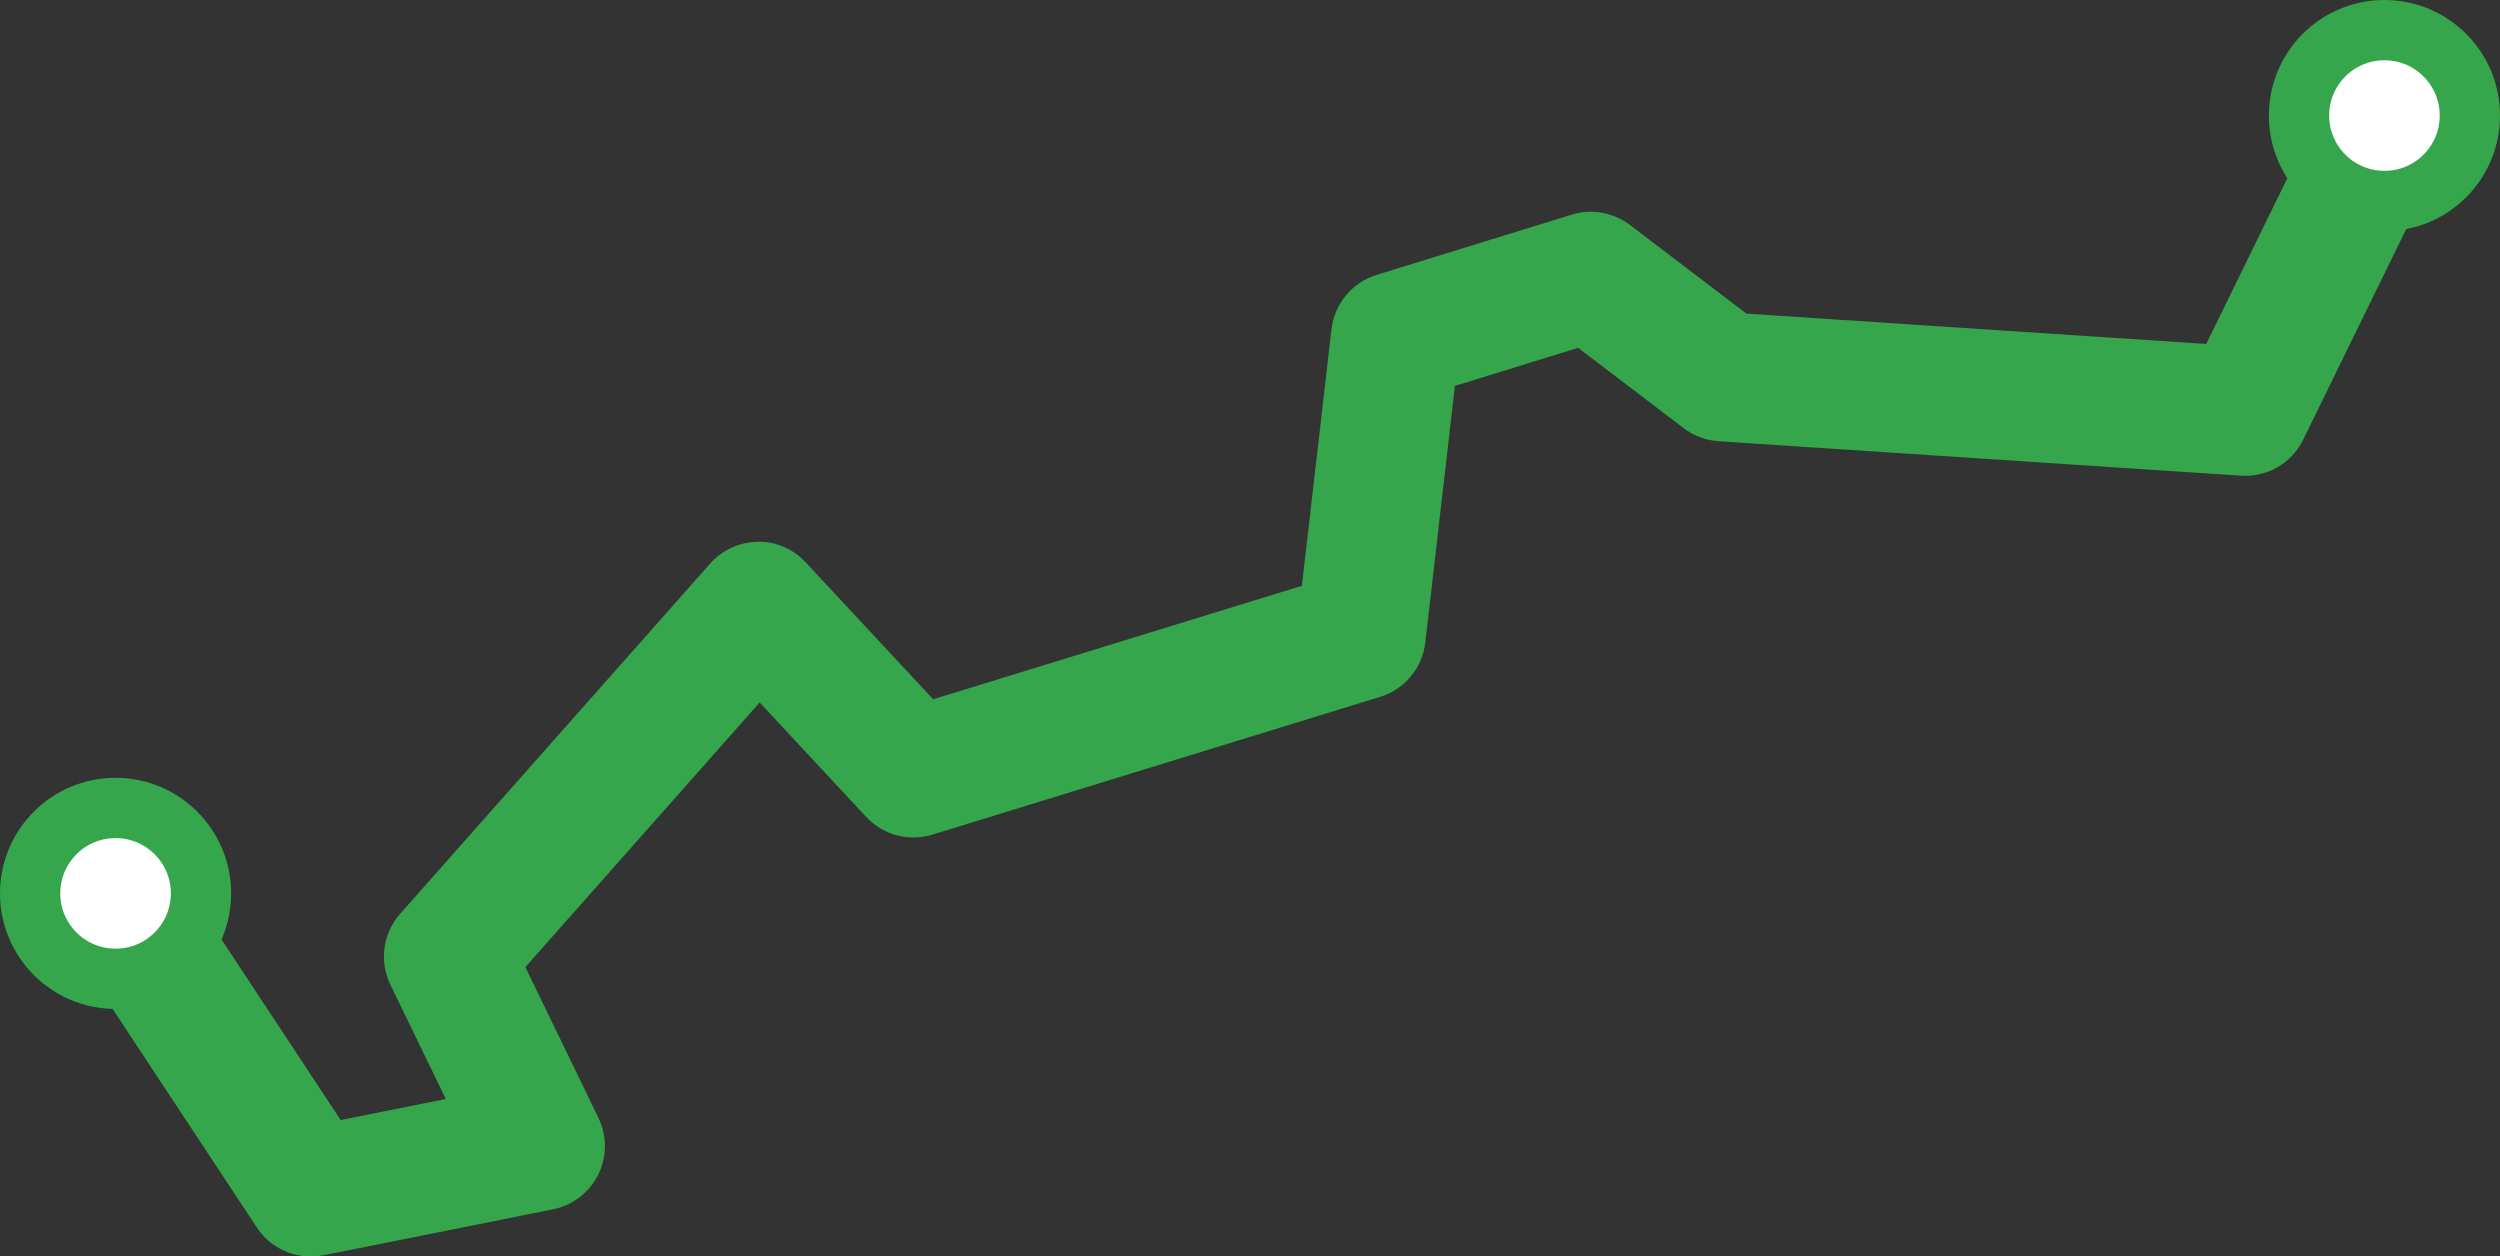 <?xml version="1.0" encoding="UTF-8" standalone="no"?>
<!-- Generator: Adobe Illustrator 16.0.0, SVG Export Plug-In . SVG Version: 6.00 Build 0)  -->

<svg
   version="1.1"
   x="0px"
   y="0px"
   width="290.342"
   height="145.925"
   viewBox="0 0 290.342 145.925"
   enable-background="new 0 0 2266.018 1821.959"
   xml:space="preserve"
   id="svg94"
   sodipodi:docname="프로젝트 작업.svg"
   inkscape:version="1.3 (0e150ed6c4, 2023-07-21)"
   xmlns:inkscape="http://www.inkscape.org/namespaces/inkscape"
   xmlns:sodipodi="http://sodipodi.sourceforge.net/DTD/sodipodi-0.dtd"
   xmlns="http://www.w3.org/2000/svg"
   xmlns:svg="http://www.w3.org/2000/svg"><rect x="0" y="0" width="290.342" height="145.925" fill="#333333" stroke="none"/><defs
   id="defs94" /><sodipodi:namedview
   id="namedview94"
   pagecolor="#ffffff"
   bordercolor="#000000"
   borderopacity="0.25"
   inkscape:showpageshadow="2"
   inkscape:pageopacity="0.0"
   inkscape:pagecheckerboard="0"
   inkscape:deskcolor="#d1d1d1"
   inkscape:zoom="0.30155562"
   inkscape:cx="771.00205"
   inkscape:cy="1029.6608"
   inkscape:window-width="1920"
   inkscape:window-height="991"
   inkscape:window-x="-9"
   inkscape:window-y="-9"
   inkscape:window-maximized="1"
   inkscape:current-layer="g3" />&#10;&#10;&#10;&#10;<g
   id="레이어_3"
   transform="translate(-1343.583,-1325.577)">&#10;	&#10;	&#10;	&#10;	&#10;	&#10;	&#10;	&#10;	&#10;	&#10;	<g
   id="g22"
   inkscape:export-filename="c9.svg"
   inkscape:export-xdpi="96"
   inkscape:export-ydpi="96">&#10;		&#10;		&#10;		<g
   id="g111"><path
     fill="#35a64c"
     d="m 1379.672,1471.502 c -2.487,0 -4.854,-1.239 -6.26,-3.368 l -22,-33.333 c -2.28,-3.458 -1.329,-8.109 2.13,-10.392 3.453,-2.283 8.107,-1.329 10.391,2.129 l 19.219,29.119 12.209,-2.442 -6.438,-13.275 c -1.32,-2.725 -0.874,-5.977 1.133,-8.242 l 35.998,-40.667 c 1.402,-1.584 3.407,-2.502 5.521,-2.528 2.107,-0.075 4.143,0.841 5.583,2.389 l 14.798,15.895 42.823,-13.177 3.438,-29.798 c 0.341,-2.955 2.396,-5.43 5.236,-6.308 l 22.668,-7 c 2.314,-0.717 4.828,-0.268 6.755,1.197 l 13.536,10.301 53.396,3.521 13.12,-26.814 c 1.821,-3.721 6.313,-5.262 10.033,-3.439 3.721,1.819 5.262,6.312 3.44,10.031 l -15.332,31.333 c -1.337,2.732 -4.181,4.397 -7.229,4.188 l -60.668,-4 c -1.47,-0.097 -2.877,-0.623 -4.049,-1.515 l -12.264,-9.332 -14.306,4.418 -3.438,29.804 c -0.342,2.958 -2.399,5.434 -5.244,6.309 l -52,16 c -2.747,0.849 -5.736,0.047 -7.695,-2.058 l -12.371,-13.287 -27.208,30.736 8.486,17.5 c 1.013,2.09 1.001,4.529 -0.032,6.608 -1.032,2.079 -2.969,3.563 -5.245,4.02 l -26.666,5.335 c -0.488,0.094 -0.981,0.142 -1.468,0.142 z"
     id="path20" /><circle
     fill="#ffffff"
     stroke="#35a64c"
     stroke-width="7"
     stroke-miterlimit="10"
     cx="1620.504"
     cy="1338.998"
     r="9.921"
     id="circle21" /><circle
     fill="#ffffff"
     stroke="#35a64c"
     stroke-width="7"
     stroke-miterlimit="10"
     cx="1357.004"
     cy="1429.331"
     r="9.921"
     id="circle22" /></g>&#10;	</g>&#10;	&#10;	&#10;	&#10;	&#10;	&#10;	&#10;	&#10;	&#10;	&#10;	&#10;	&#10;	&#10;</g>&#10;&#10;</svg>
